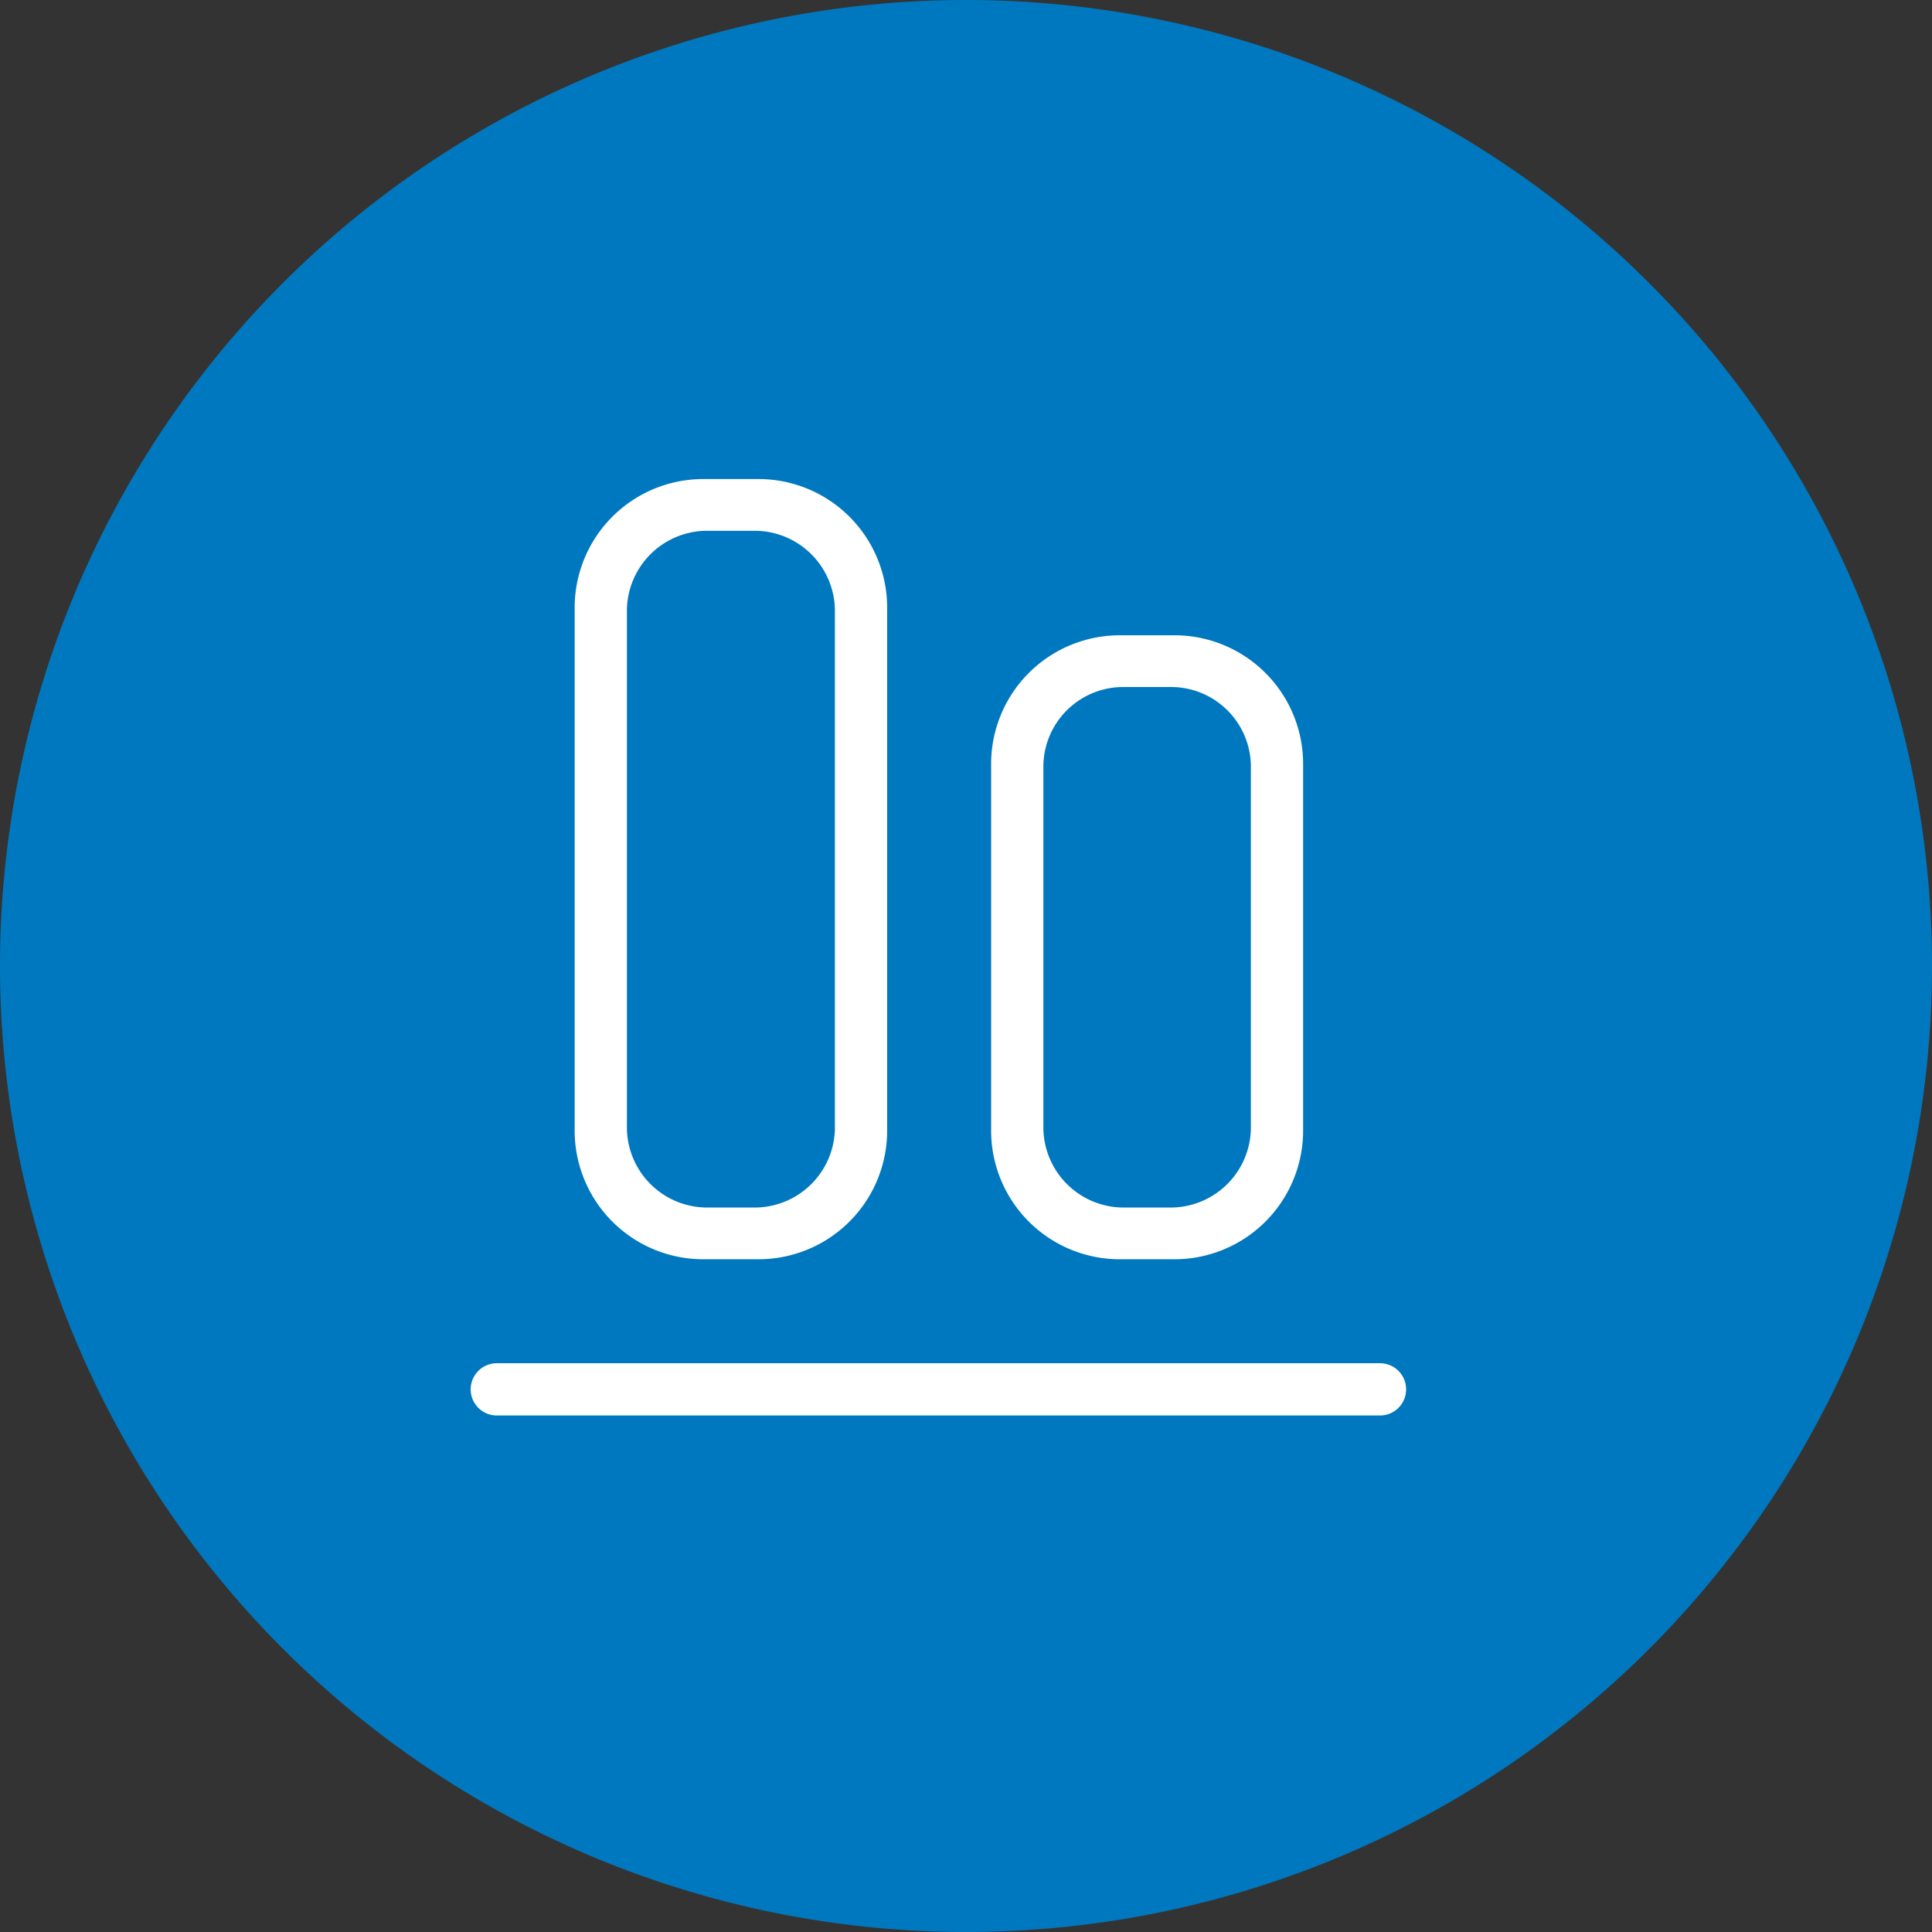 <svg xmlns="http://www.w3.org/2000/svg" viewBox="0 0 39.2 39.2"><rect x="0" y="0" width="39.2" height="39.2" fill="#333333" stroke="none"/><defs><style>.cls-1{fill:#0078bf;}.cls-2{fill:#fff;}</style></defs><g id="Capa_2" data-name="Capa 2"><g id="Capa_1-2" data-name="Capa 1"><path class="cls-1" d="M19.6,39.2A19.6,19.6,0,1,0,0,19.6,19.61,19.61,0,0,0,19.6,39.2"/><path class="cls-2" d="M14.3,10.77a1.63,1.63,0,0,0-1.58,1.59V22.91A1.63,1.63,0,0,0,14.3,24.5h1.06a1.63,1.63,0,0,0,1.58-1.59V12.36a1.63,1.63,0,0,0-1.58-1.59Zm1.06,14.78H14.3a2.61,2.61,0,0,1-2.64-2.64V12.36A2.61,2.61,0,0,1,14.3,9.72h1.06A2.61,2.61,0,0,1,18,12.36V22.91a2.61,2.61,0,0,1-2.63,2.64m7.38-11.61a1.62,1.62,0,0,0-1.58,1.58v7.39a1.63,1.63,0,0,0,1.58,1.59H23.8a1.63,1.63,0,0,0,1.58-1.59V15.52a1.62,1.62,0,0,0-1.58-1.58ZM23.8,25.55H22.74a2.61,2.61,0,0,1-2.63-2.64V15.52a2.61,2.61,0,0,1,2.63-2.63H23.8a2.61,2.61,0,0,1,2.64,2.63v7.39a2.61,2.61,0,0,1-2.64,2.64M28,28.72H10.08a.53.53,0,0,1,0-1.06H28a.53.53,0,1,1,0,1.06"/></g></g></svg>